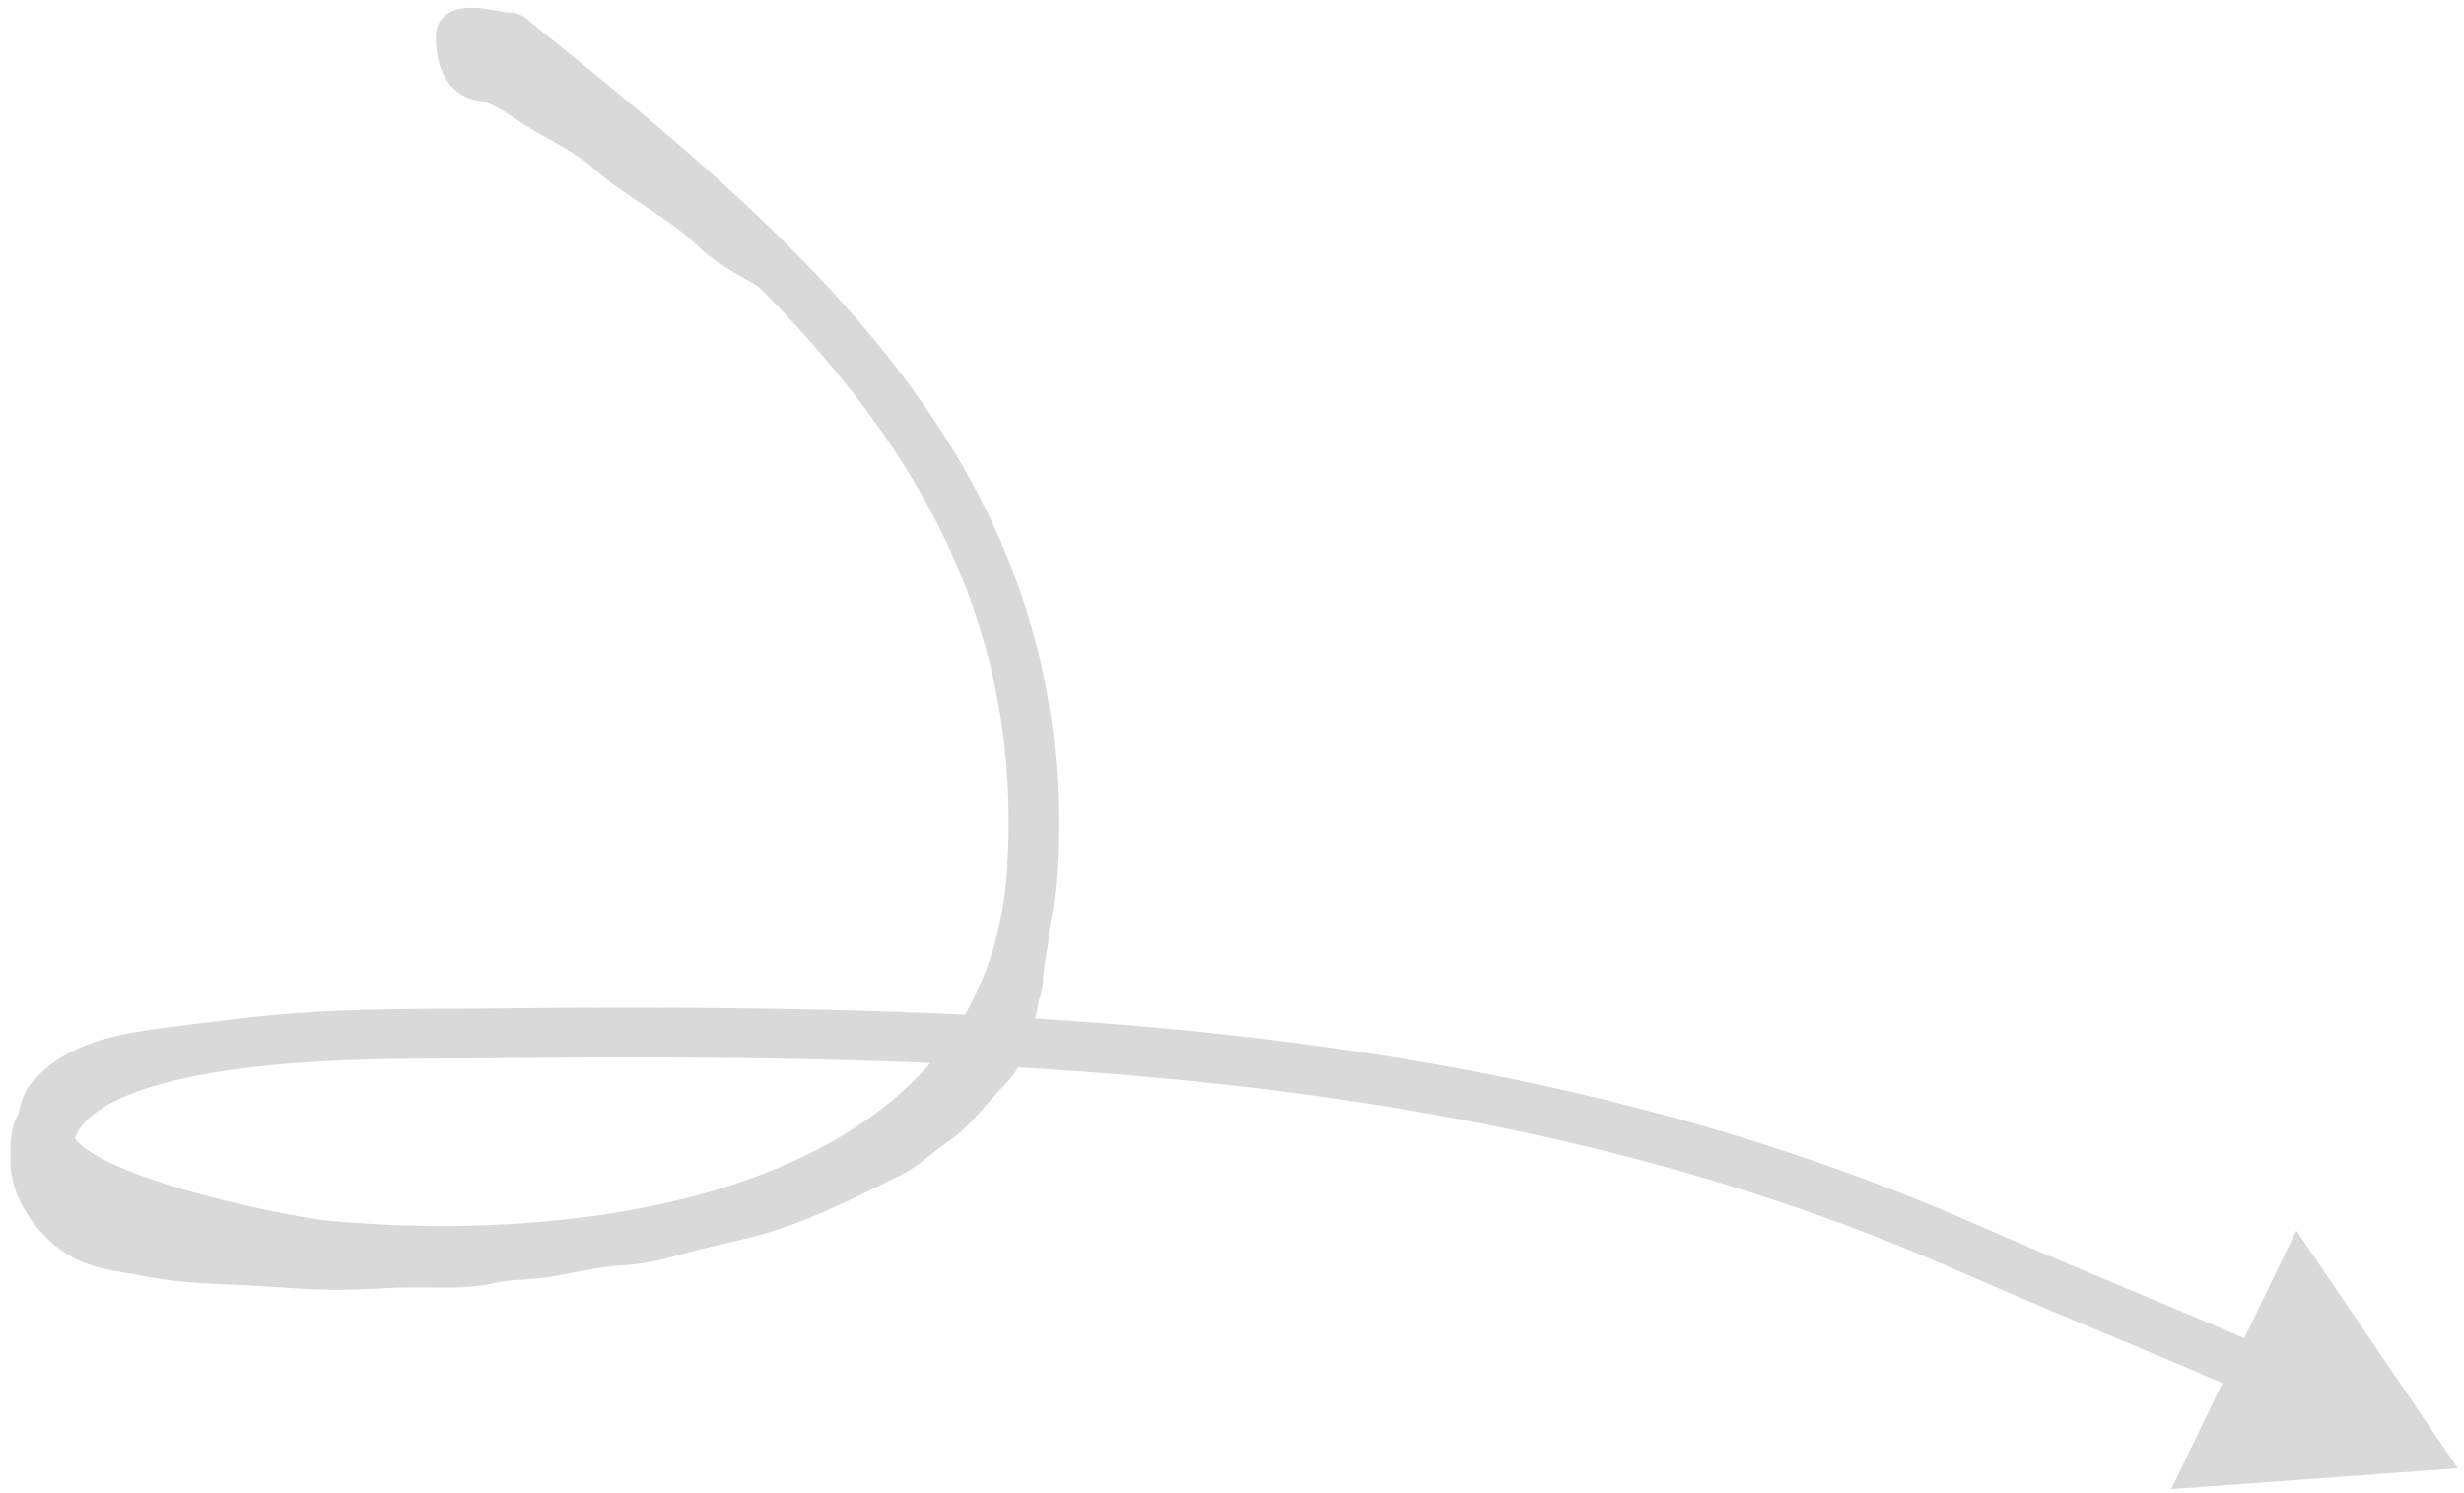<svg width="198" height="120" viewBox="0 0 198 120" fill="none" xmlns="http://www.w3.org/2000/svg">
<path d="M42.21 1.442C41.35 0.75 40.091 0.885 39.398 1.746C38.705 2.606 38.841 3.865 39.701 4.558L42.21 1.442ZM82.945 69.724L80.949 69.606L82.945 69.724ZM26.03 100.076L26.22 98.085L26.22 98.085L26.03 100.076ZM4.091 90.918L2.189 90.299L4.091 90.918ZM36.819 83.068L36.842 85.068L36.819 83.068ZM157.634 100.076L156.834 101.909L157.634 100.076ZM197.5 118L184.527 98.894L174.467 119.681L197.5 118ZM39.701 4.558C62.111 22.605 82.704 39.803 80.949 69.606L84.942 69.841C86.835 37.695 64.34 19.264 42.21 1.442L39.701 4.558ZM80.949 69.606C80.198 82.344 72.428 89.929 61.776 94.162C51.029 98.433 37.556 99.167 26.22 98.085L25.84 102.067C37.526 103.182 51.702 102.47 63.253 97.88C74.898 93.252 84.075 84.562 84.942 69.841L80.949 69.606ZM26.22 98.085C24.918 97.961 19.161 96.95 13.944 95.351C11.325 94.549 9 93.644 7.466 92.707C6.69 92.234 6.267 91.84 6.079 91.575C5.933 91.37 6.032 91.416 5.993 91.537L2.189 90.299C1.744 91.667 2.132 92.926 2.817 93.89C3.458 94.793 4.404 95.525 5.381 96.121C7.354 97.326 10.068 98.347 12.772 99.176C18.202 100.84 24.226 101.913 25.84 102.067L26.22 98.085ZM5.993 91.537C6.399 90.29 7.727 89.061 10.305 88.004C12.814 86.977 16.078 86.292 19.567 85.849C26.538 84.964 33.874 85.102 36.842 85.068L36.797 81.069C33.987 81.1 26.328 80.959 19.063 81.881C15.434 82.341 11.771 83.081 8.789 84.303C5.876 85.496 3.152 87.342 2.189 90.299L5.993 91.537ZM36.842 85.068C78.319 84.597 119.199 85.467 156.834 101.909L158.435 98.244C119.925 81.419 78.243 80.597 36.797 81.069L36.842 85.068ZM156.834 101.909C162.092 104.206 166.279 105.959 170.015 107.521C173.754 109.084 177.028 110.45 180.486 111.987L182.11 108.331C178.605 106.774 175.289 105.39 171.558 103.83C167.824 102.269 163.662 100.527 158.435 98.244L156.834 101.909Z" fill="#D9D9D9"/>
<path d="M41.334 2.662C40.496 2.578 36.516 1.351 36.516 2.881C36.516 4.335 36.861 6.399 38.706 6.604C40.341 6.786 42.294 8.418 43.719 9.232C45.218 10.089 47.391 11.232 48.684 12.396C51.288 14.74 54.775 16.346 57.201 18.772C58.222 19.793 60.054 20.791 61.289 21.497C63.097 22.53 64.52 24.548 66.302 25.439" stroke="#D9D9D9" stroke-width="3" stroke-linecap="round"/>
<path d="M38.706 3.538C38.706 4.348 38.772 4.869 39.363 5.46C39.652 5.749 39.582 4.959 39.582 4.852C39.582 2.86 44.531 7.275 44.839 7.48" stroke="#D9D9D9" stroke-width="3" stroke-linecap="round"/>
<path d="M29.917 82.719C24.554 82.719 19.332 83.325 14.004 84.008C10.23 84.492 6.028 85.057 3.579 88.119C3.091 88.728 3.03 89.856 2.642 90.554C2.269 91.225 2.344 92.655 2.344 93.43C2.344 95.532 3.9 97.765 5.452 99.007C7.404 100.568 9.357 100.588 11.756 101.068C14.101 101.537 16.667 101.677 19.051 101.762C21.699 101.856 24.37 102.159 27.052 102.159C29.079 102.159 31.09 101.981 33.113 101.96C35.101 101.94 37.402 102.127 39.35 101.663C40.889 101.296 42.529 101.387 44.089 101.123C46.022 100.795 48.052 100.281 50.007 100.186C51.354 100.12 52.674 99.822 53.974 99.459C55.866 98.93 57.705 98.536 59.606 98.081C63.863 97.062 67.734 95.067 71.662 93.122C73.034 92.442 74.049 91.376 75.299 90.543C76.91 89.469 78.193 87.605 79.619 86.179C80.189 85.609 80.843 84.667 81.095 83.909" stroke="#D9D9D9" stroke-width="3" stroke-linecap="round"/>
<path d="M5.32 96.009C5.382 96.506 6.578 97.436 6.962 97.695C8.479 98.722 10.322 99.022 12.053 99.481C14.156 100.037 16.226 100.572 18.412 100.572" stroke="#D9D9D9" stroke-width="3" stroke-linecap="round"/>
<path d="M81.106 84.067C81.275 82.545 82.01 81.158 82.01 79.581C82.01 77.445 82.16 75.336 82.16 73.219" stroke="#D9D9D9" stroke-width="3" stroke-linecap="round"/>
<path d="M81.557 81.657C81.557 80.286 81.93 78.966 82.168 77.655C82.32 76.825 82.763 76.123 82.763 75.278C82.763 74.467 82.913 73.606 82.913 72.767" stroke="#D9D9D9" stroke-width="3" stroke-linecap="round"/>
<path d="M82.763 74.424C82.763 75.913 82.384 77.328 82.311 78.794C82.231 80.385 80.9 81.687 80.653 83.163" stroke="#D9D9D9" stroke-width="3" stroke-linecap="round"/>
</svg>
